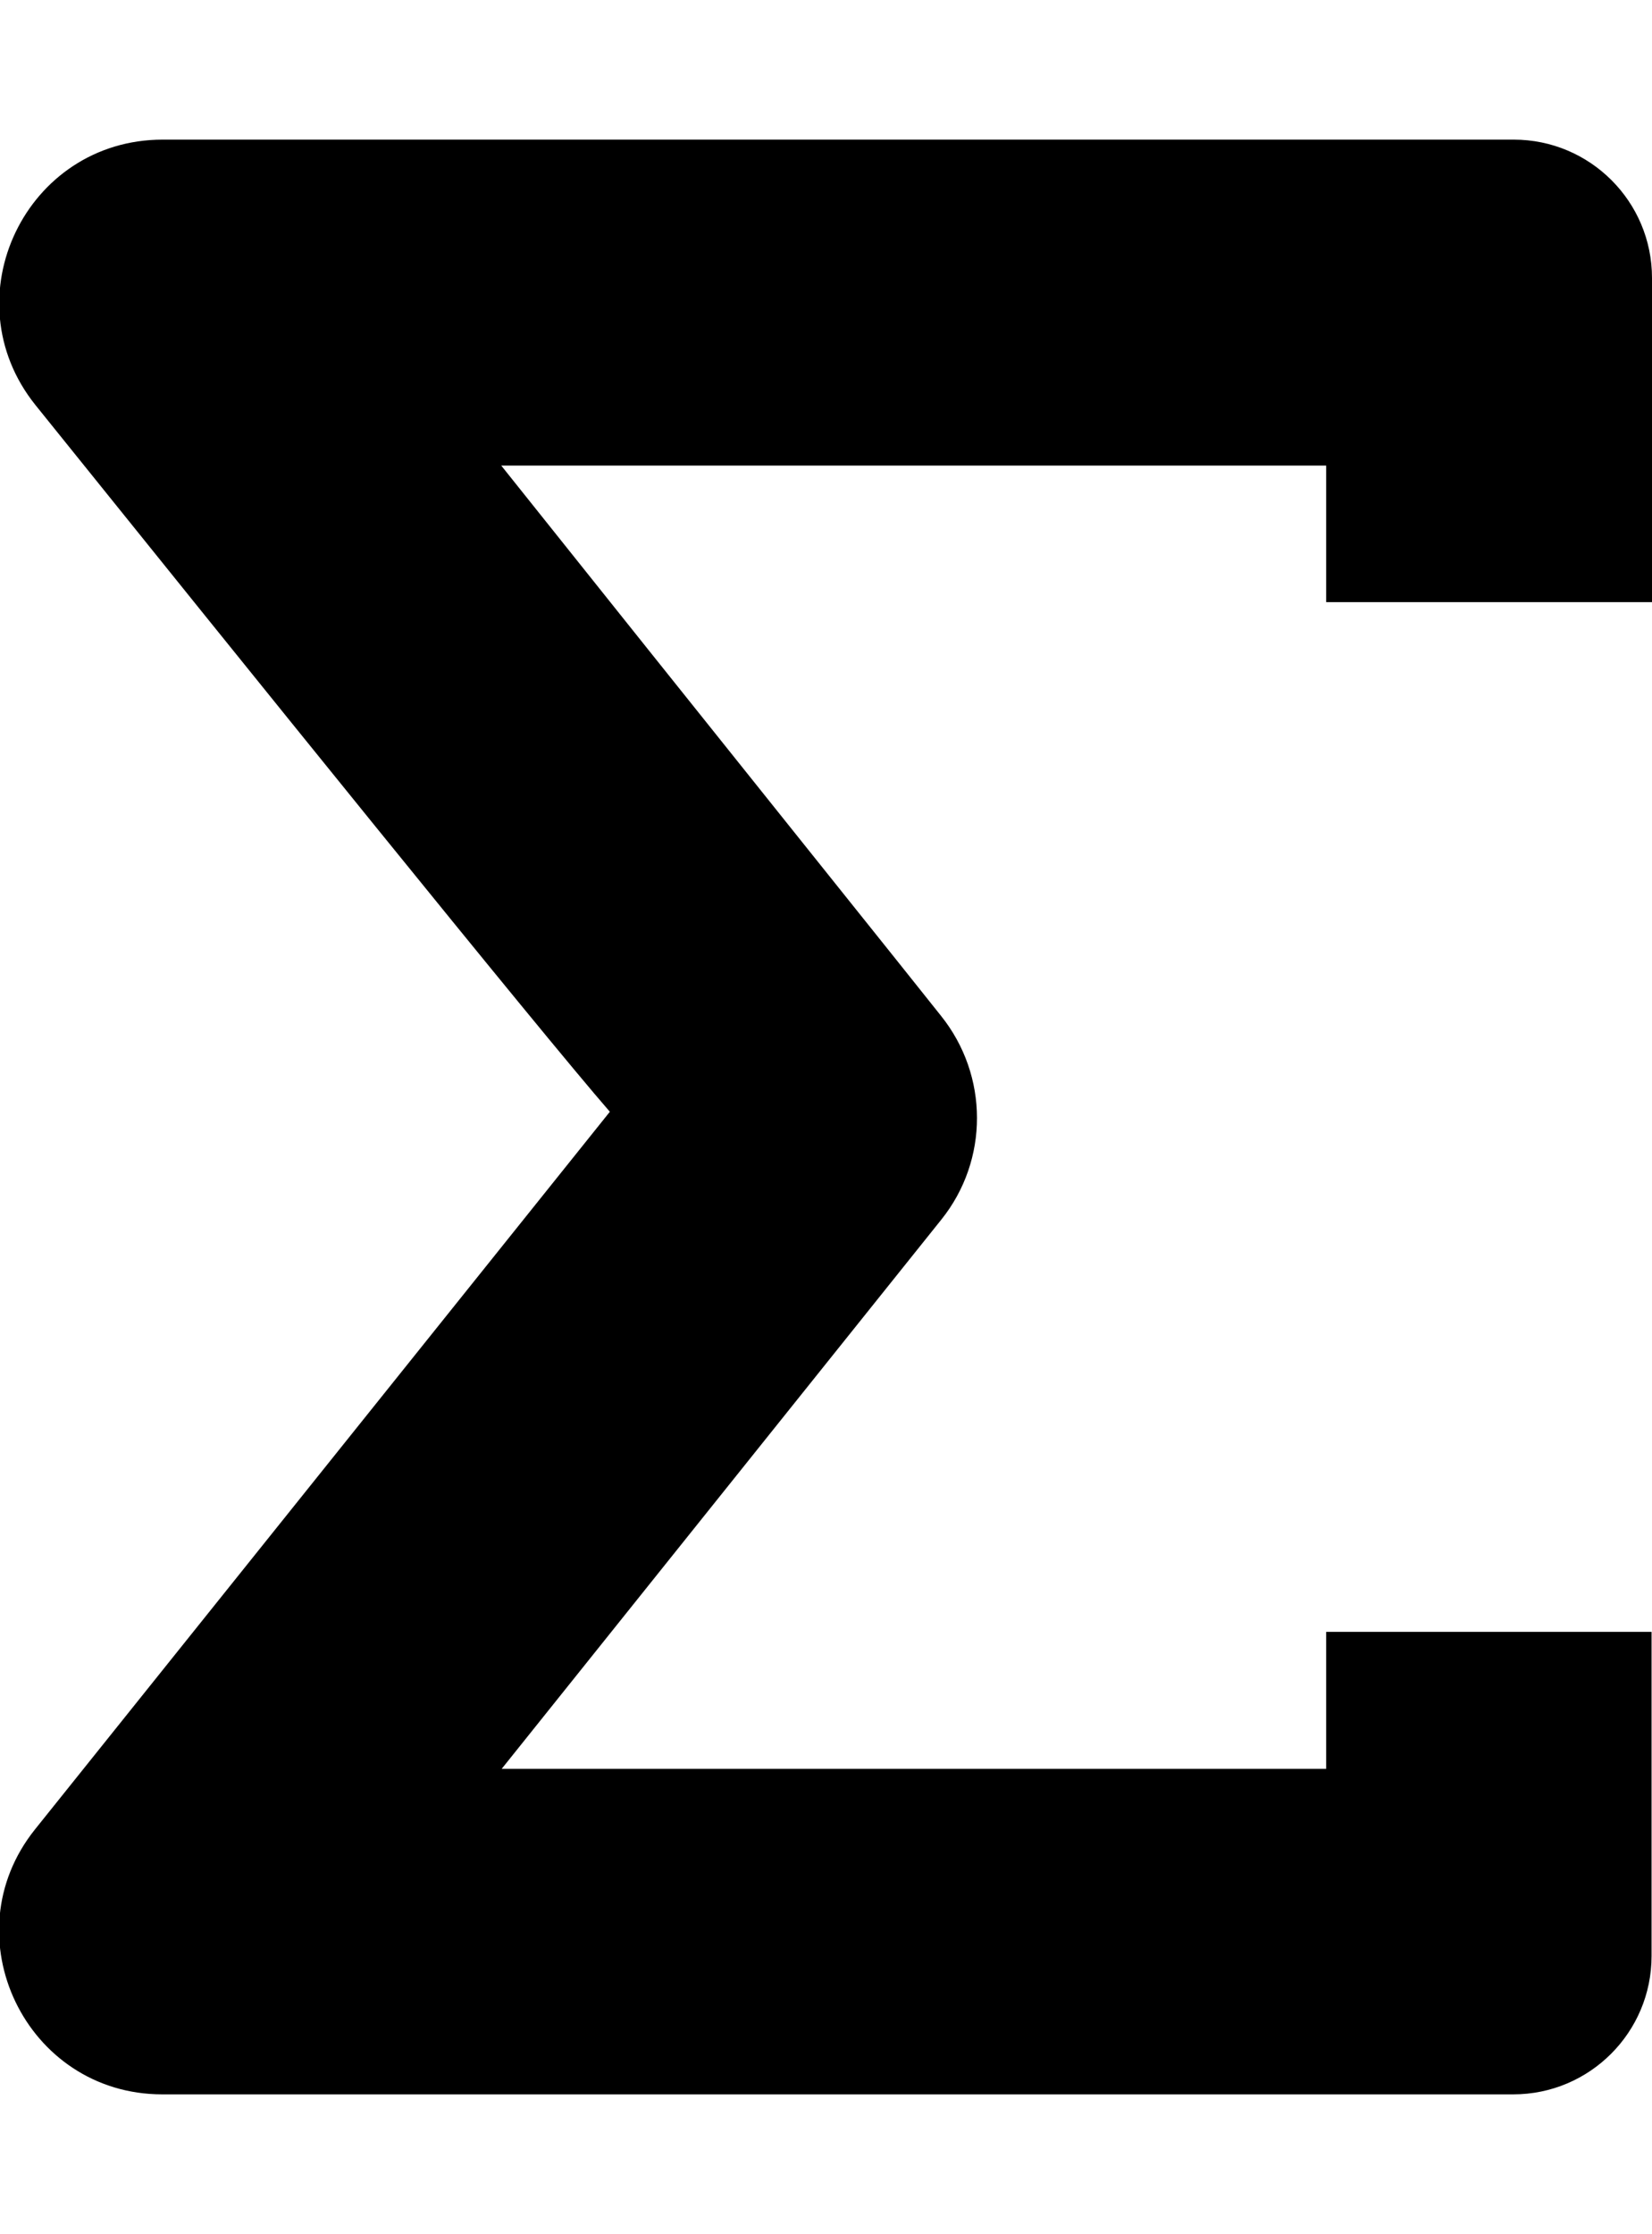 <?xml version="1.0" encoding="utf-8"?>
<!-- Generator: Adobe Illustrator 21.1.0, SVG Export Plug-In . SVG Version: 6.00 Build 0)  -->
<svg version="1.1" id="Layer_1" focusable="false" xmlns="http://www.w3.org/2000/svg" xmlns:xlink="http://www.w3.org/1999/xlink"
	 x="0px" y="0px" viewBox="0 0 378.7 512" style="enable-background:new 0 0 378.7 512;" xml:space="preserve">
<path d="M304,138v-31.3H114.9c43,53.9,99.2,124,100.8,126.1c11,13.7,11,33.1,0.1,46.7L115,405.4h189V374h74.6v74.3
	c0,17.5-14.2,31.7-31.7,31.7H37.2C5.9,480-11.5,443.7,8,419.3l131.8-164.5c-16.1-18.5-83.9-102.6-131.7-162
	C-11.5,68.3,5.9,32,37.3,32H347c17.5,0,31.7,14.2,31.7,31.7V138H304z"/>
</svg>
